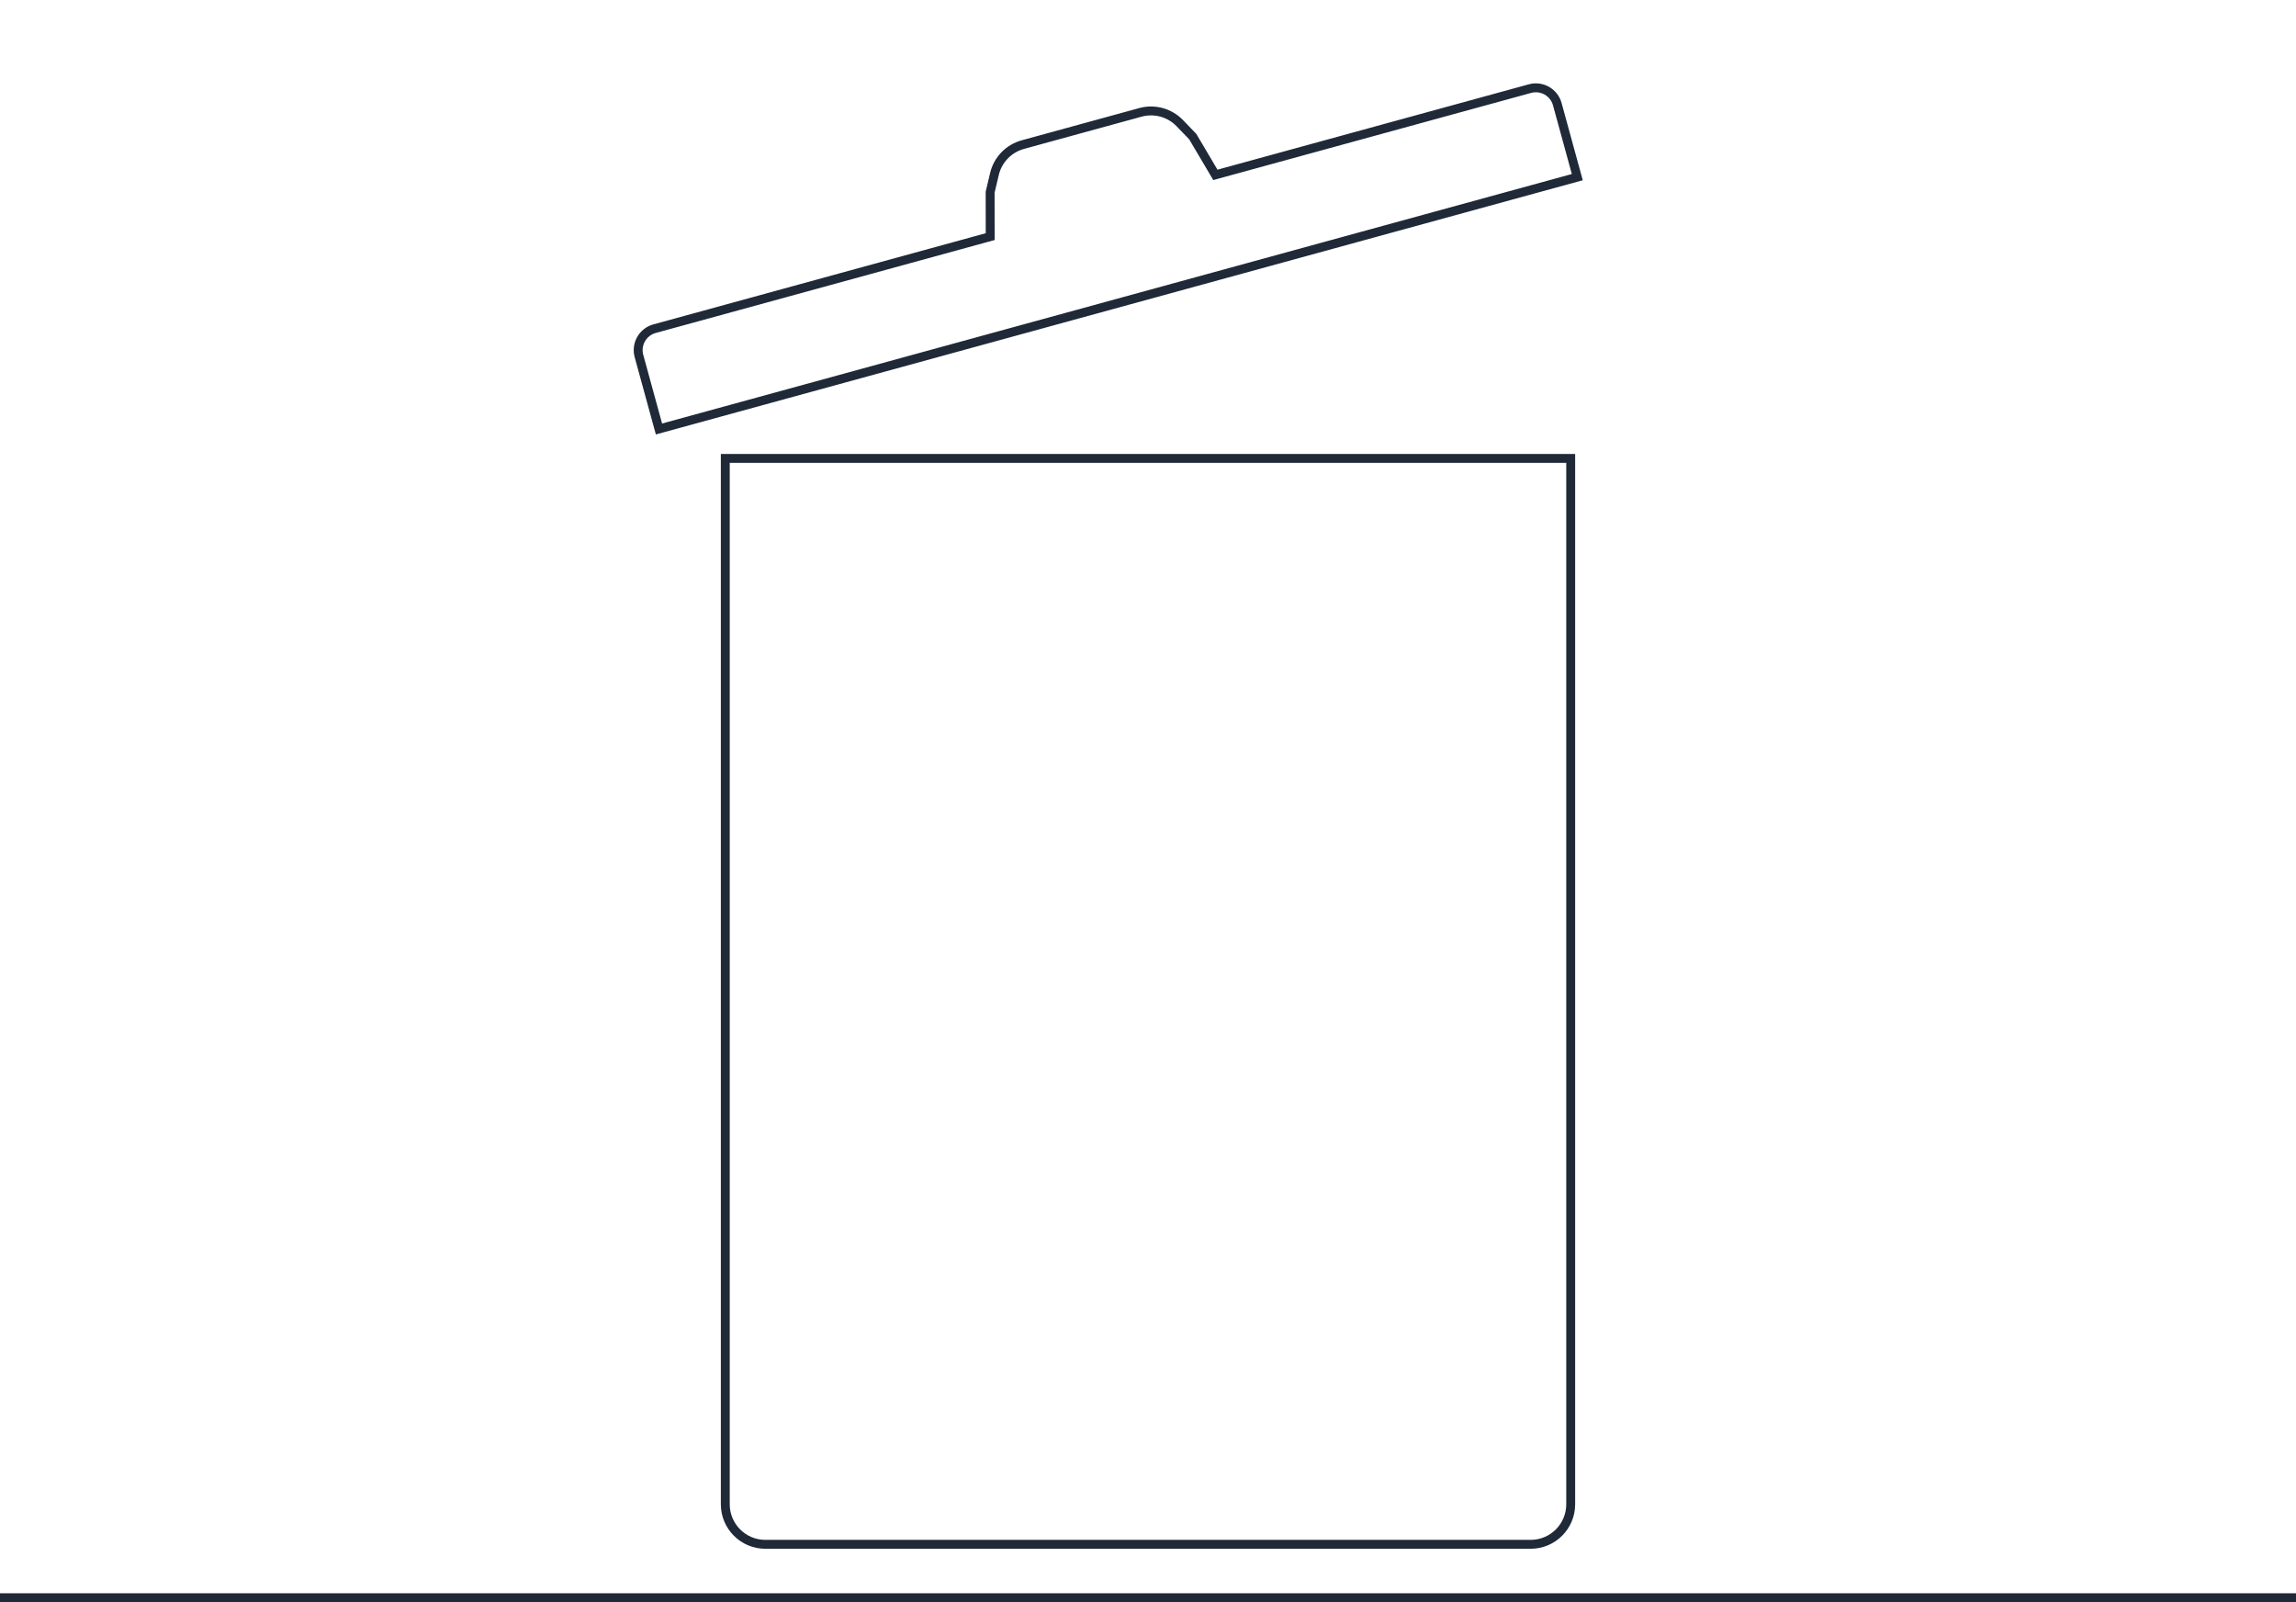 <svg width="258" height="180" viewBox="0 0 258 180" fill="none" xmlns="http://www.w3.org/2000/svg">
<path d="M81.5 51.5H176.5V169C176.5 171.486 174.485 173.5 172 173.5H86C83.515 173.5 81.5 171.486 81.5 169V51.5Z" stroke="#1F2937"/>
<path d="M174.993 11.704L177.24 19.902L74.048 48.195L71.801 39.998C71.436 38.666 72.219 37.291 73.551 36.926L110.9 26.685L111.268 26.584L111.267 26.203L111.261 21.597L111.743 19.554C112.122 17.951 113.345 16.683 114.933 16.247L116.805 15.734L121.539 14.436L126.274 13.138L128.146 12.625C129.734 12.189 131.433 12.656 132.576 13.842L134.032 15.353L136.376 19.318L136.57 19.647L136.939 19.546L171.92 9.955C173.252 9.589 174.627 10.373 174.993 11.704Z" stroke="#1F2937"/>
<line x1="-0" y1="179.5" x2="258" y2="179.5" stroke="#1F2937"/>
</svg>

